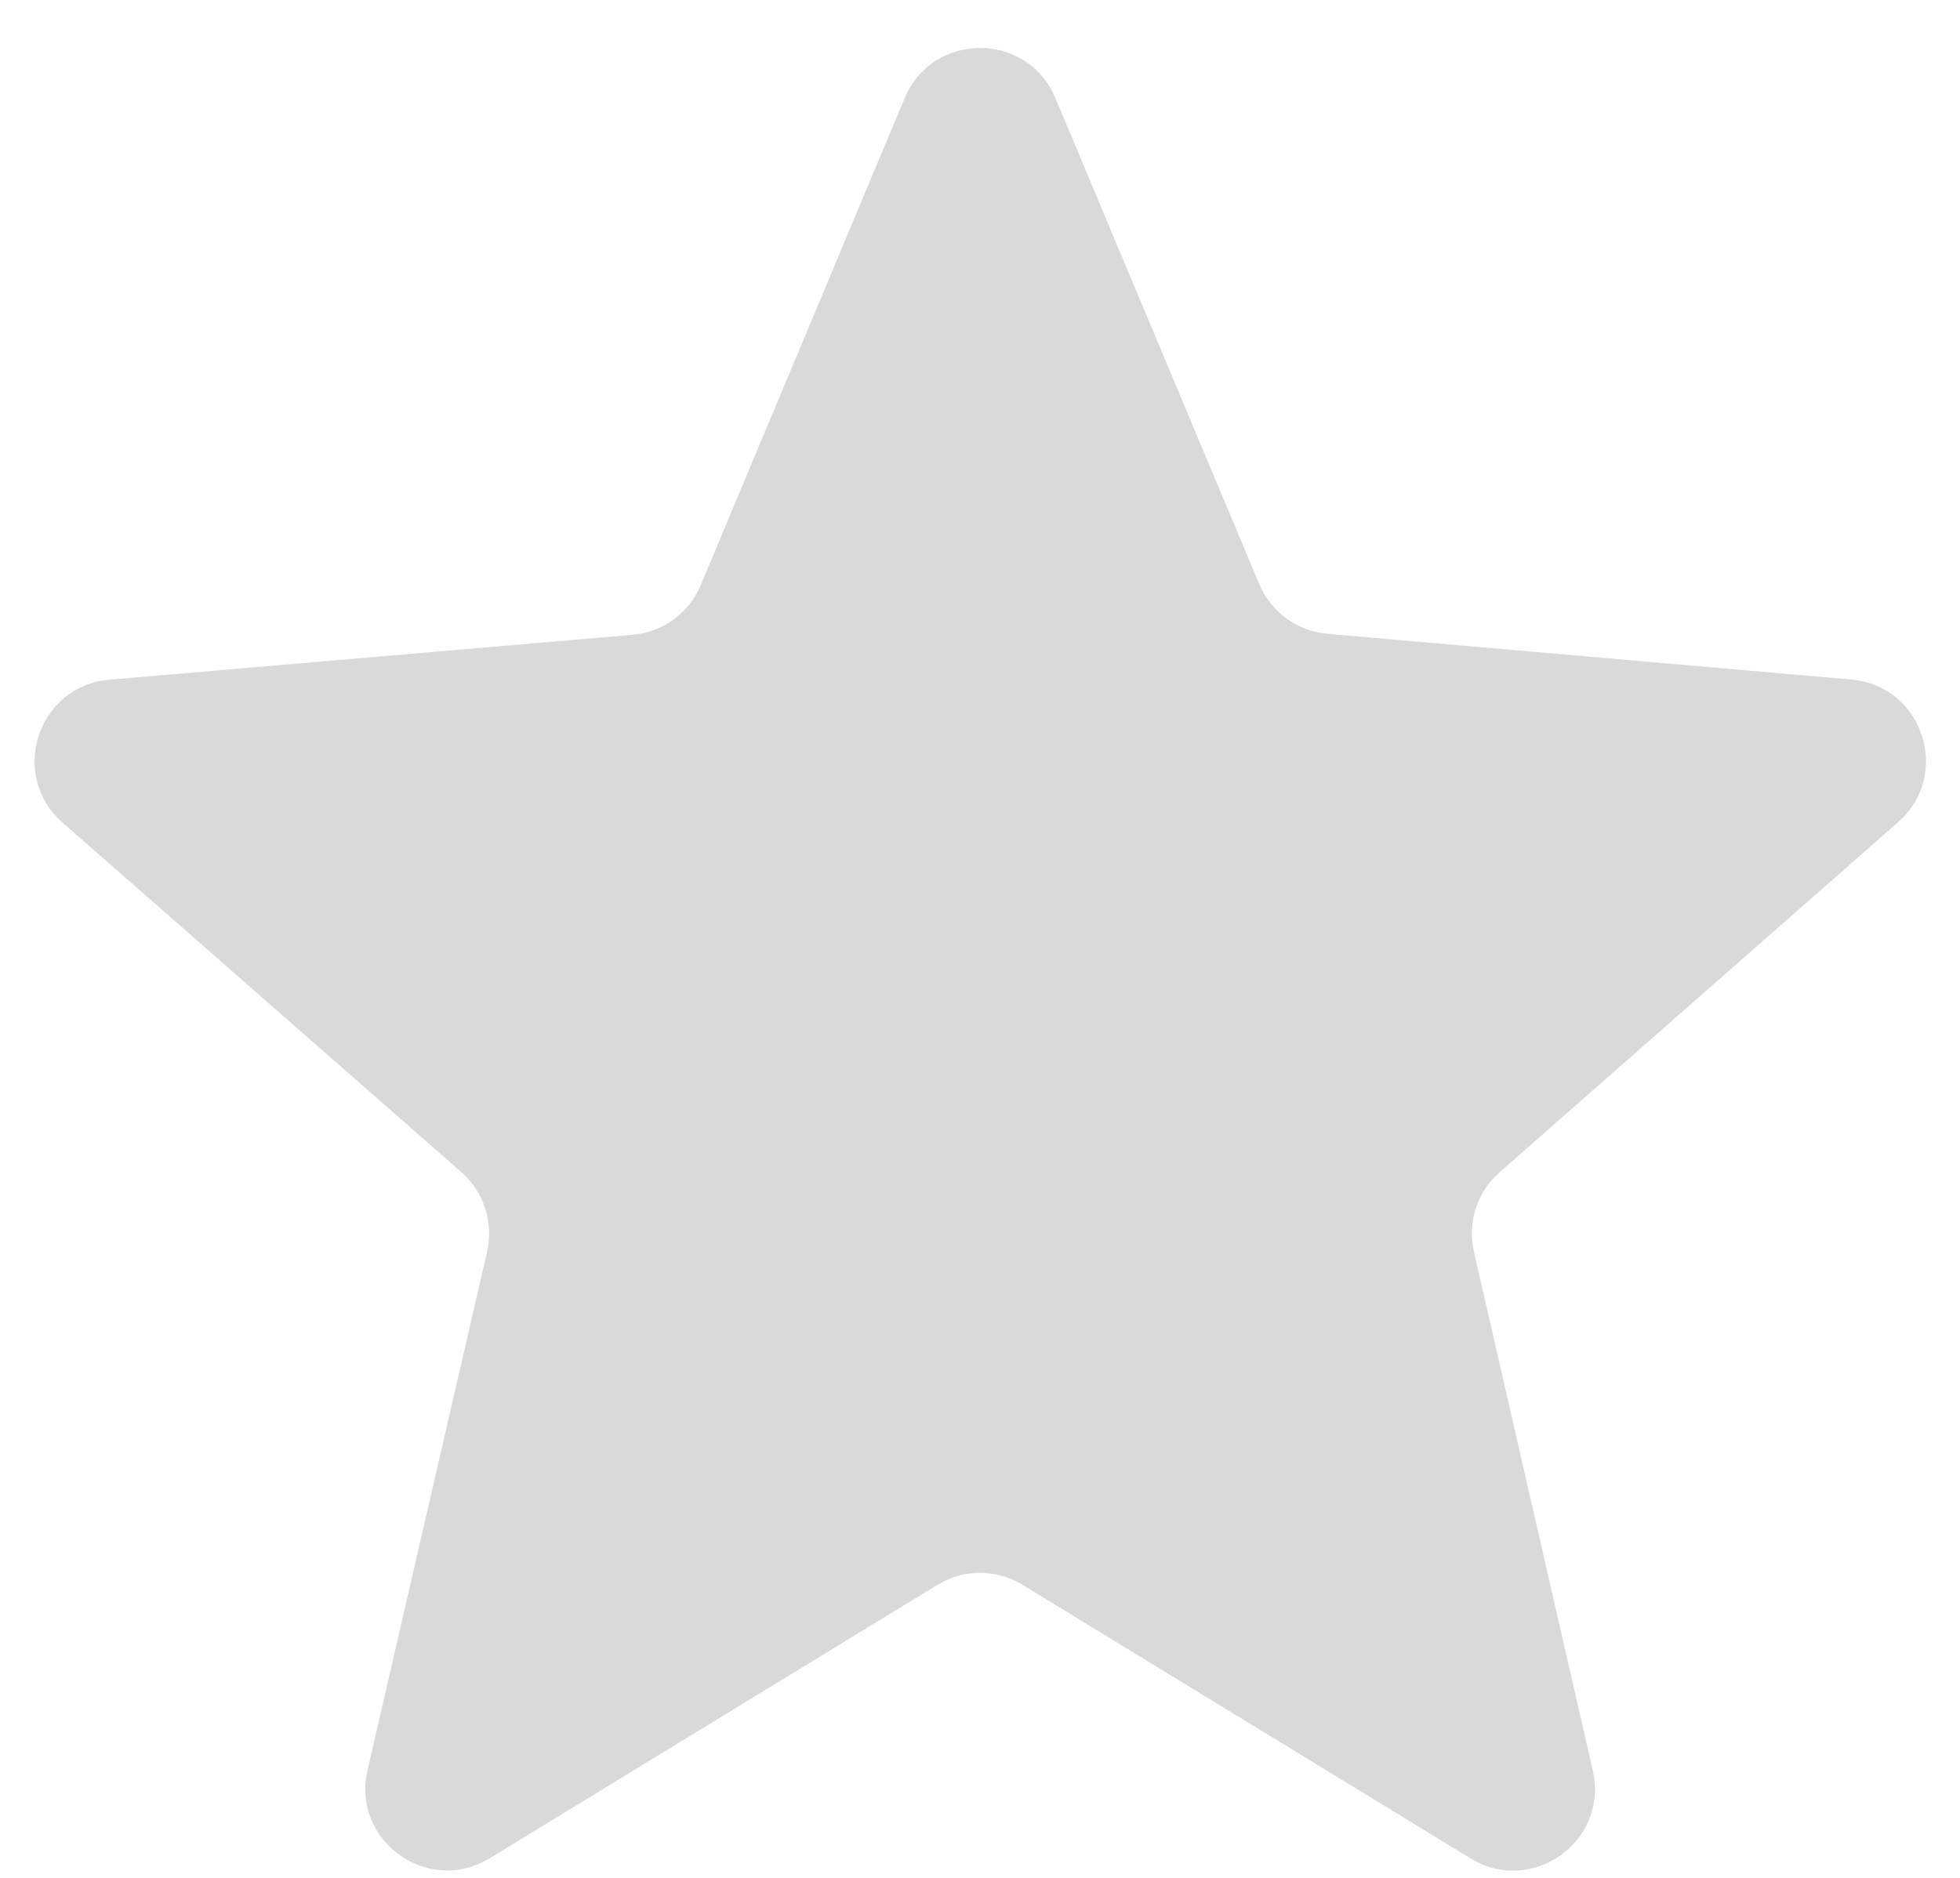 <svg width="24" height="23" viewBox="0 0 24 23" fill="none" xmlns="http://www.w3.org/2000/svg">
<path d="M23.242 10.07C23.904 9.49 23.546 8.399 22.669 8.323L16.255 7.763C15.885 7.731 15.563 7.496 15.419 7.154L12.923 1.201C12.58 0.383 11.421 0.383 11.078 1.201L8.581 7.165C8.437 7.509 8.115 7.744 7.744 7.775L1.339 8.325C0.461 8.401 0.102 9.493 0.765 10.074L5.649 14.356C5.925 14.599 6.046 14.974 5.964 15.332L4.5 21.682C4.301 22.545 5.24 23.222 5.996 22.76L11.479 19.411C11.799 19.215 12.201 19.215 12.521 19.411L18.008 22.762C18.763 23.224 19.701 22.548 19.504 21.686L18.048 15.331C17.966 14.973 18.087 14.599 18.363 14.357L23.242 10.07Z" fill="#D9D9D9"/>
</svg>
